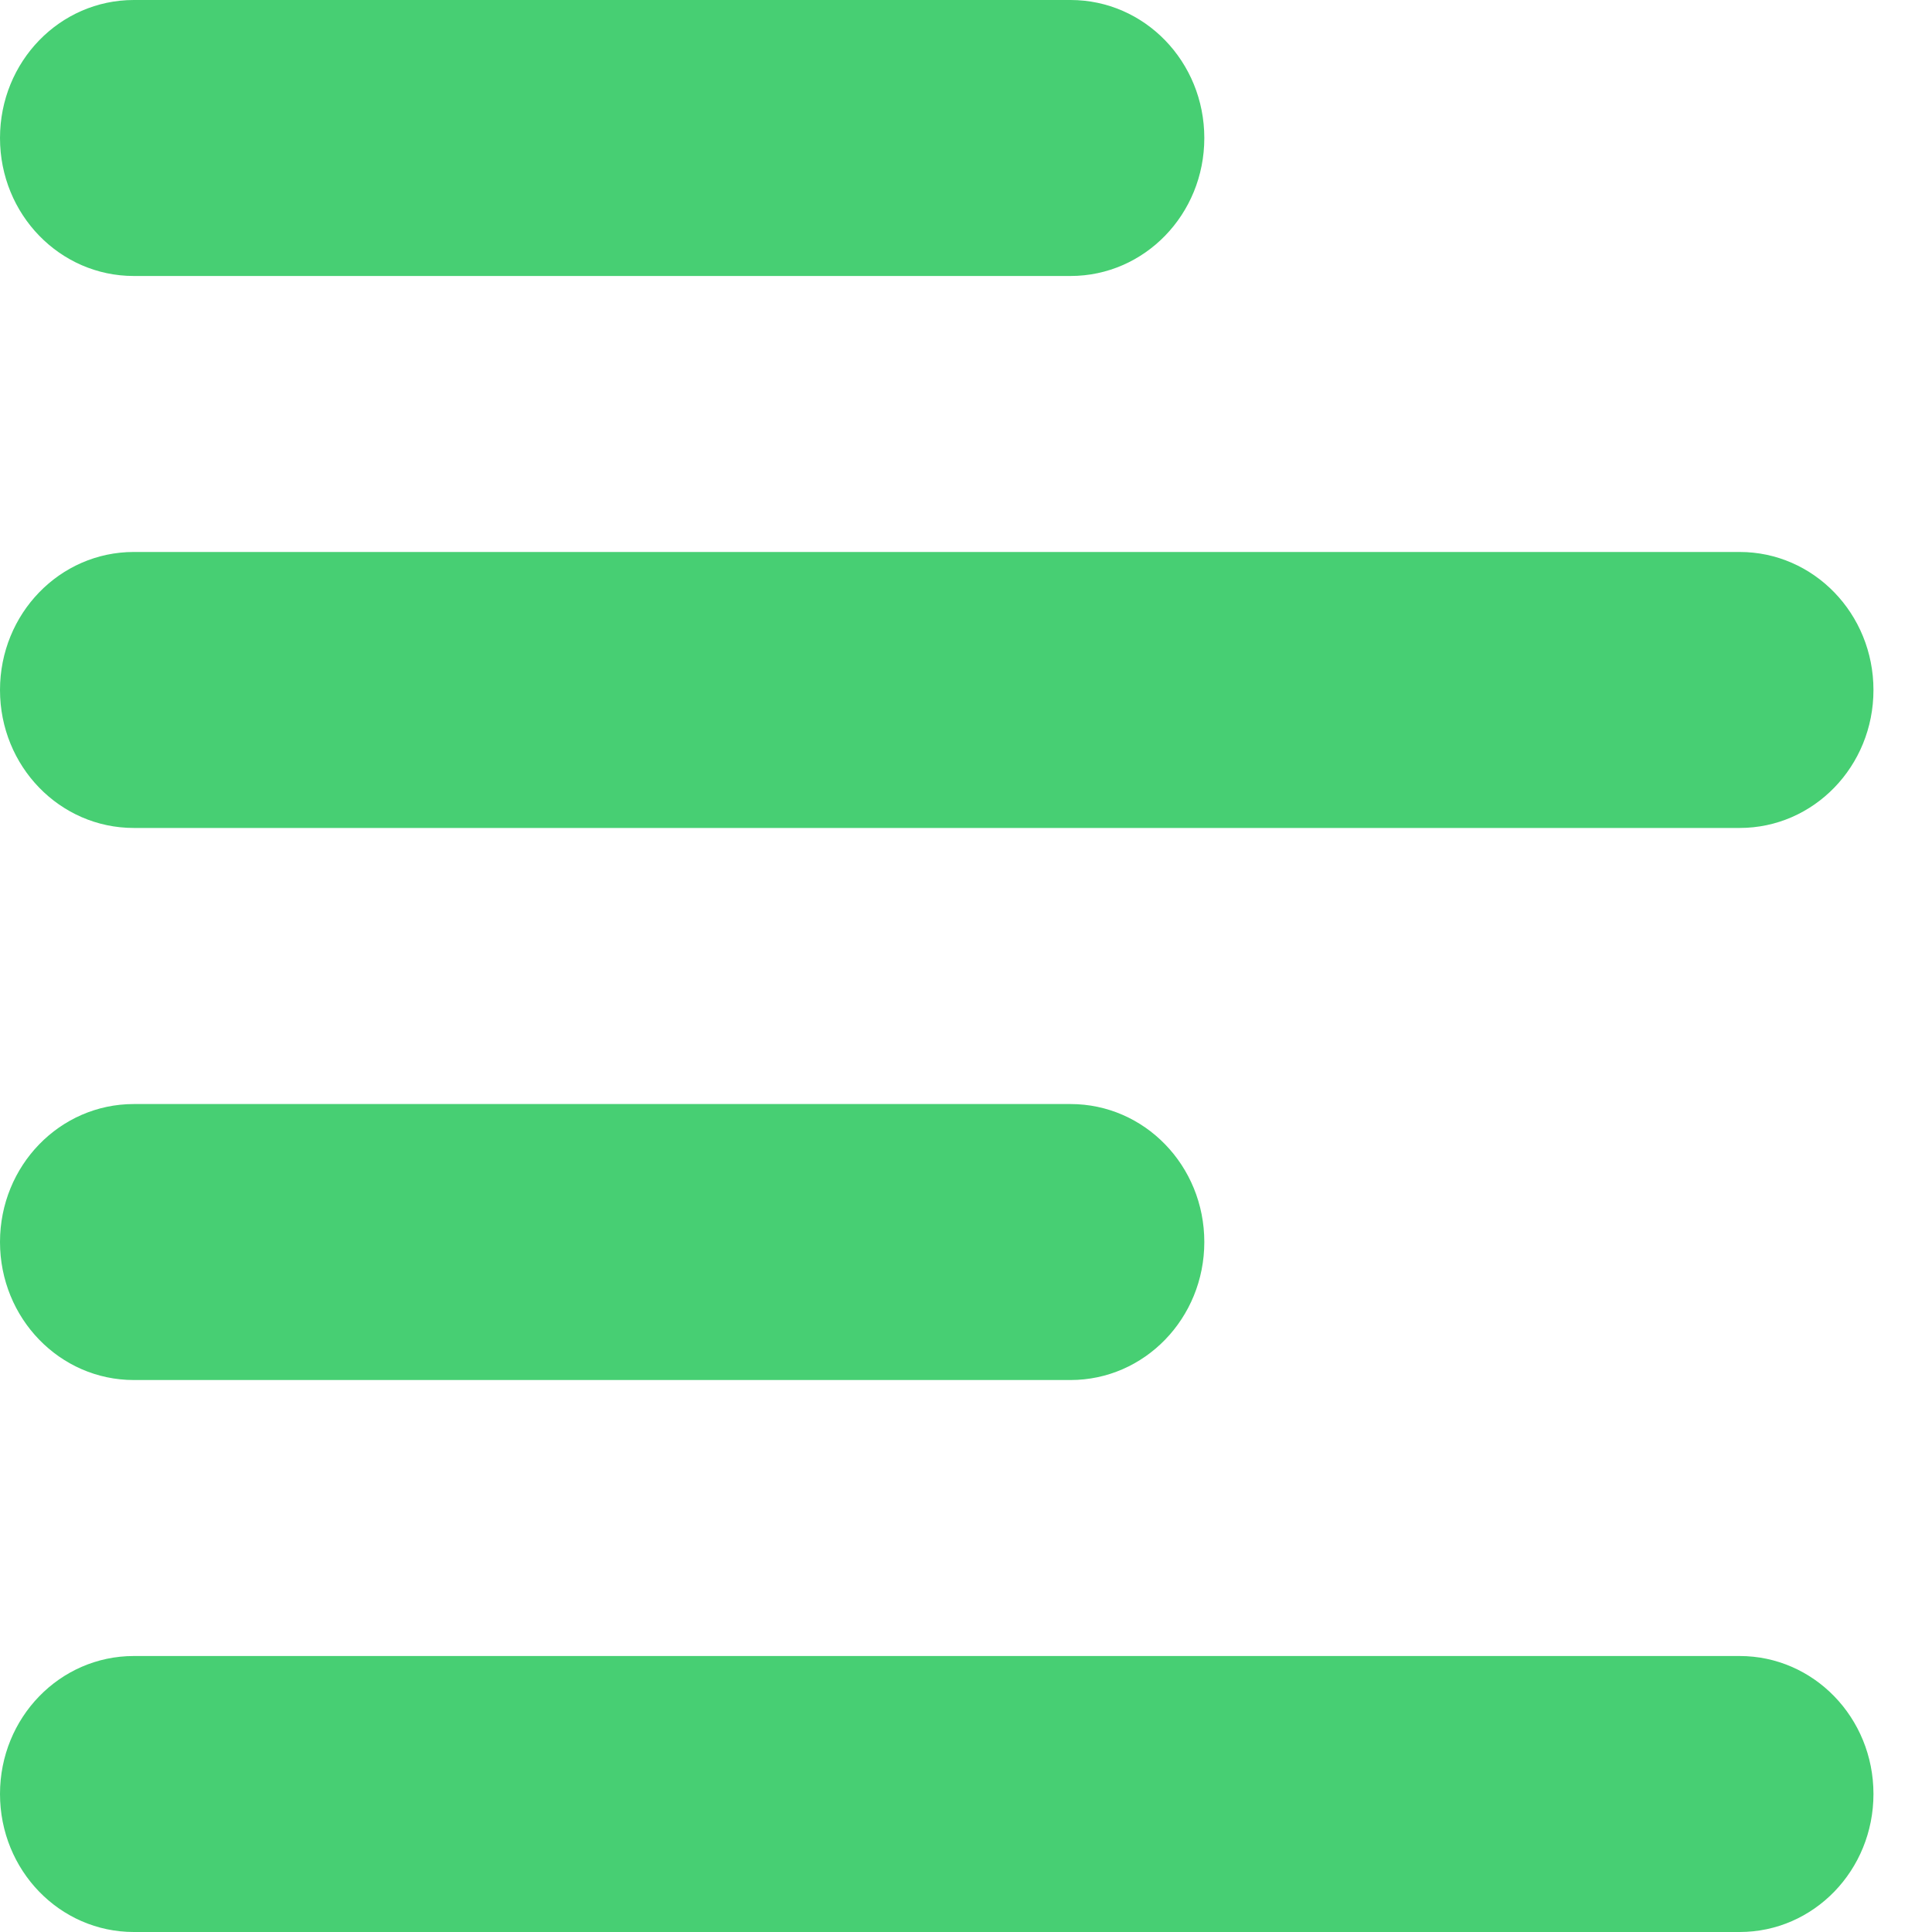 <svg width="20" height="20" viewBox="0 0 20 20" fill="none" xmlns="http://www.w3.org/2000/svg">
<path d="M12.467 1.429C12.467 2.219 11.848 2.857 11.082 2.857H1.385C0.619 2.857 0 2.219 0 1.429C0 0.638 0.619 0 1.385 0H11.082C11.848 0 12.467 0.638 12.467 1.429ZM12.467 12.857C12.467 13.647 11.848 14.286 11.082 14.286H1.385C0.619 14.286 0 13.647 0 12.857C0 12.067 0.619 11.429 1.385 11.429H11.082C11.848 11.429 12.467 12.067 12.467 12.857ZM0 7.143C0 6.353 0.619 5.714 1.385 5.714H18.009C18.775 5.714 19.394 6.353 19.394 7.143C19.394 7.933 18.775 8.571 18.009 8.571H1.385C0.619 8.571 0 7.933 0 7.143ZM19.394 18.571C19.394 19.362 18.775 20 18.009 20H1.385C0.619 20 0 19.362 0 18.571C0 17.781 0.619 17.143 1.385 17.143H18.009C18.775 17.143 19.394 17.781 19.394 18.571Z" fill="#47CF73"/>
</svg>
